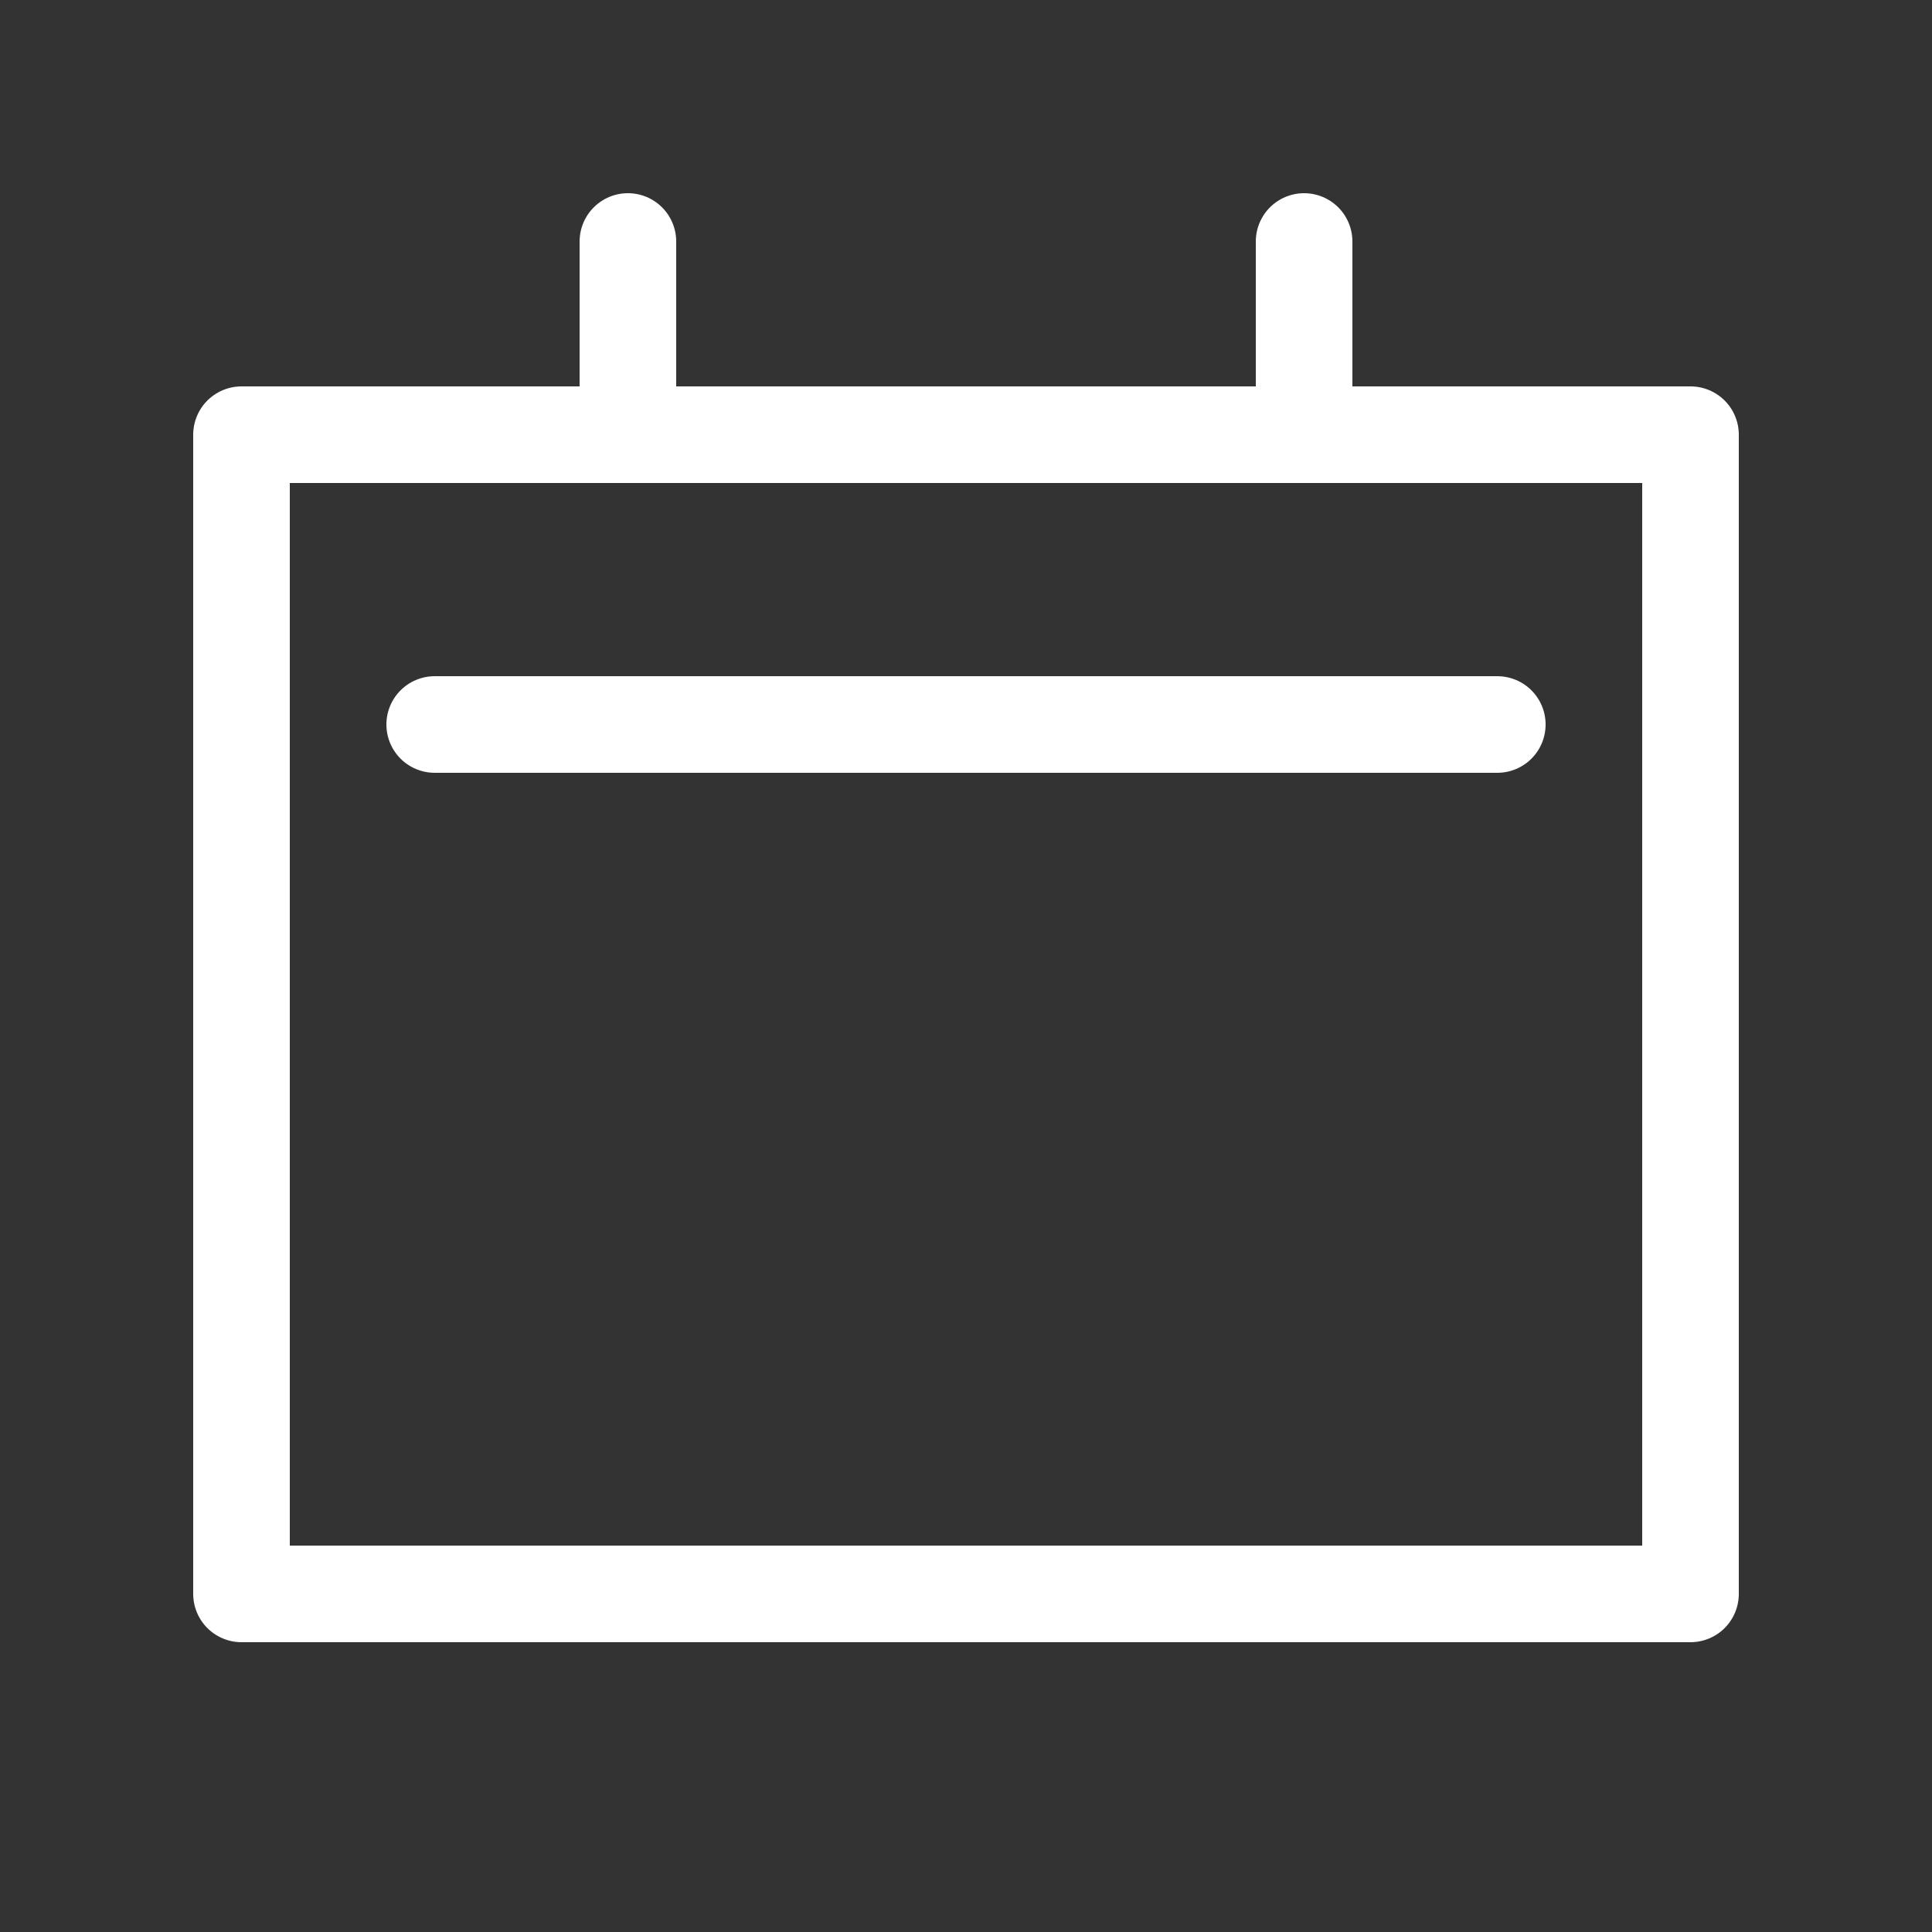 <svg width="20" height="20" viewBox="0 0 20 20" fill="none" xmlns="http://www.w3.org/2000/svg">
<rect x="0" y="0" width="20" height="20" fill="#333333" stroke="none"/>
<path id="calendar" d="M4.5 7.5L15.5 7.5" stroke="white" stroke-linecap="round" stroke-linejoin="round"/>
<path id="calendar" d="M17.5 4.5L2.5 4.5L2.5 16.5L17.5 16.5L17.5 4.5Z" stroke="white" stroke-linecap="round" stroke-linejoin="round"/>
<path id="calendar" d="M6.5 2.5L6.5 4.5" stroke="white" stroke-linecap="round" stroke-linejoin="round"/>
<path id="calendar" d="M13.5 2.5L13.5 4.5" stroke="white" stroke-linecap="round" stroke-linejoin="round"/>
</svg>
